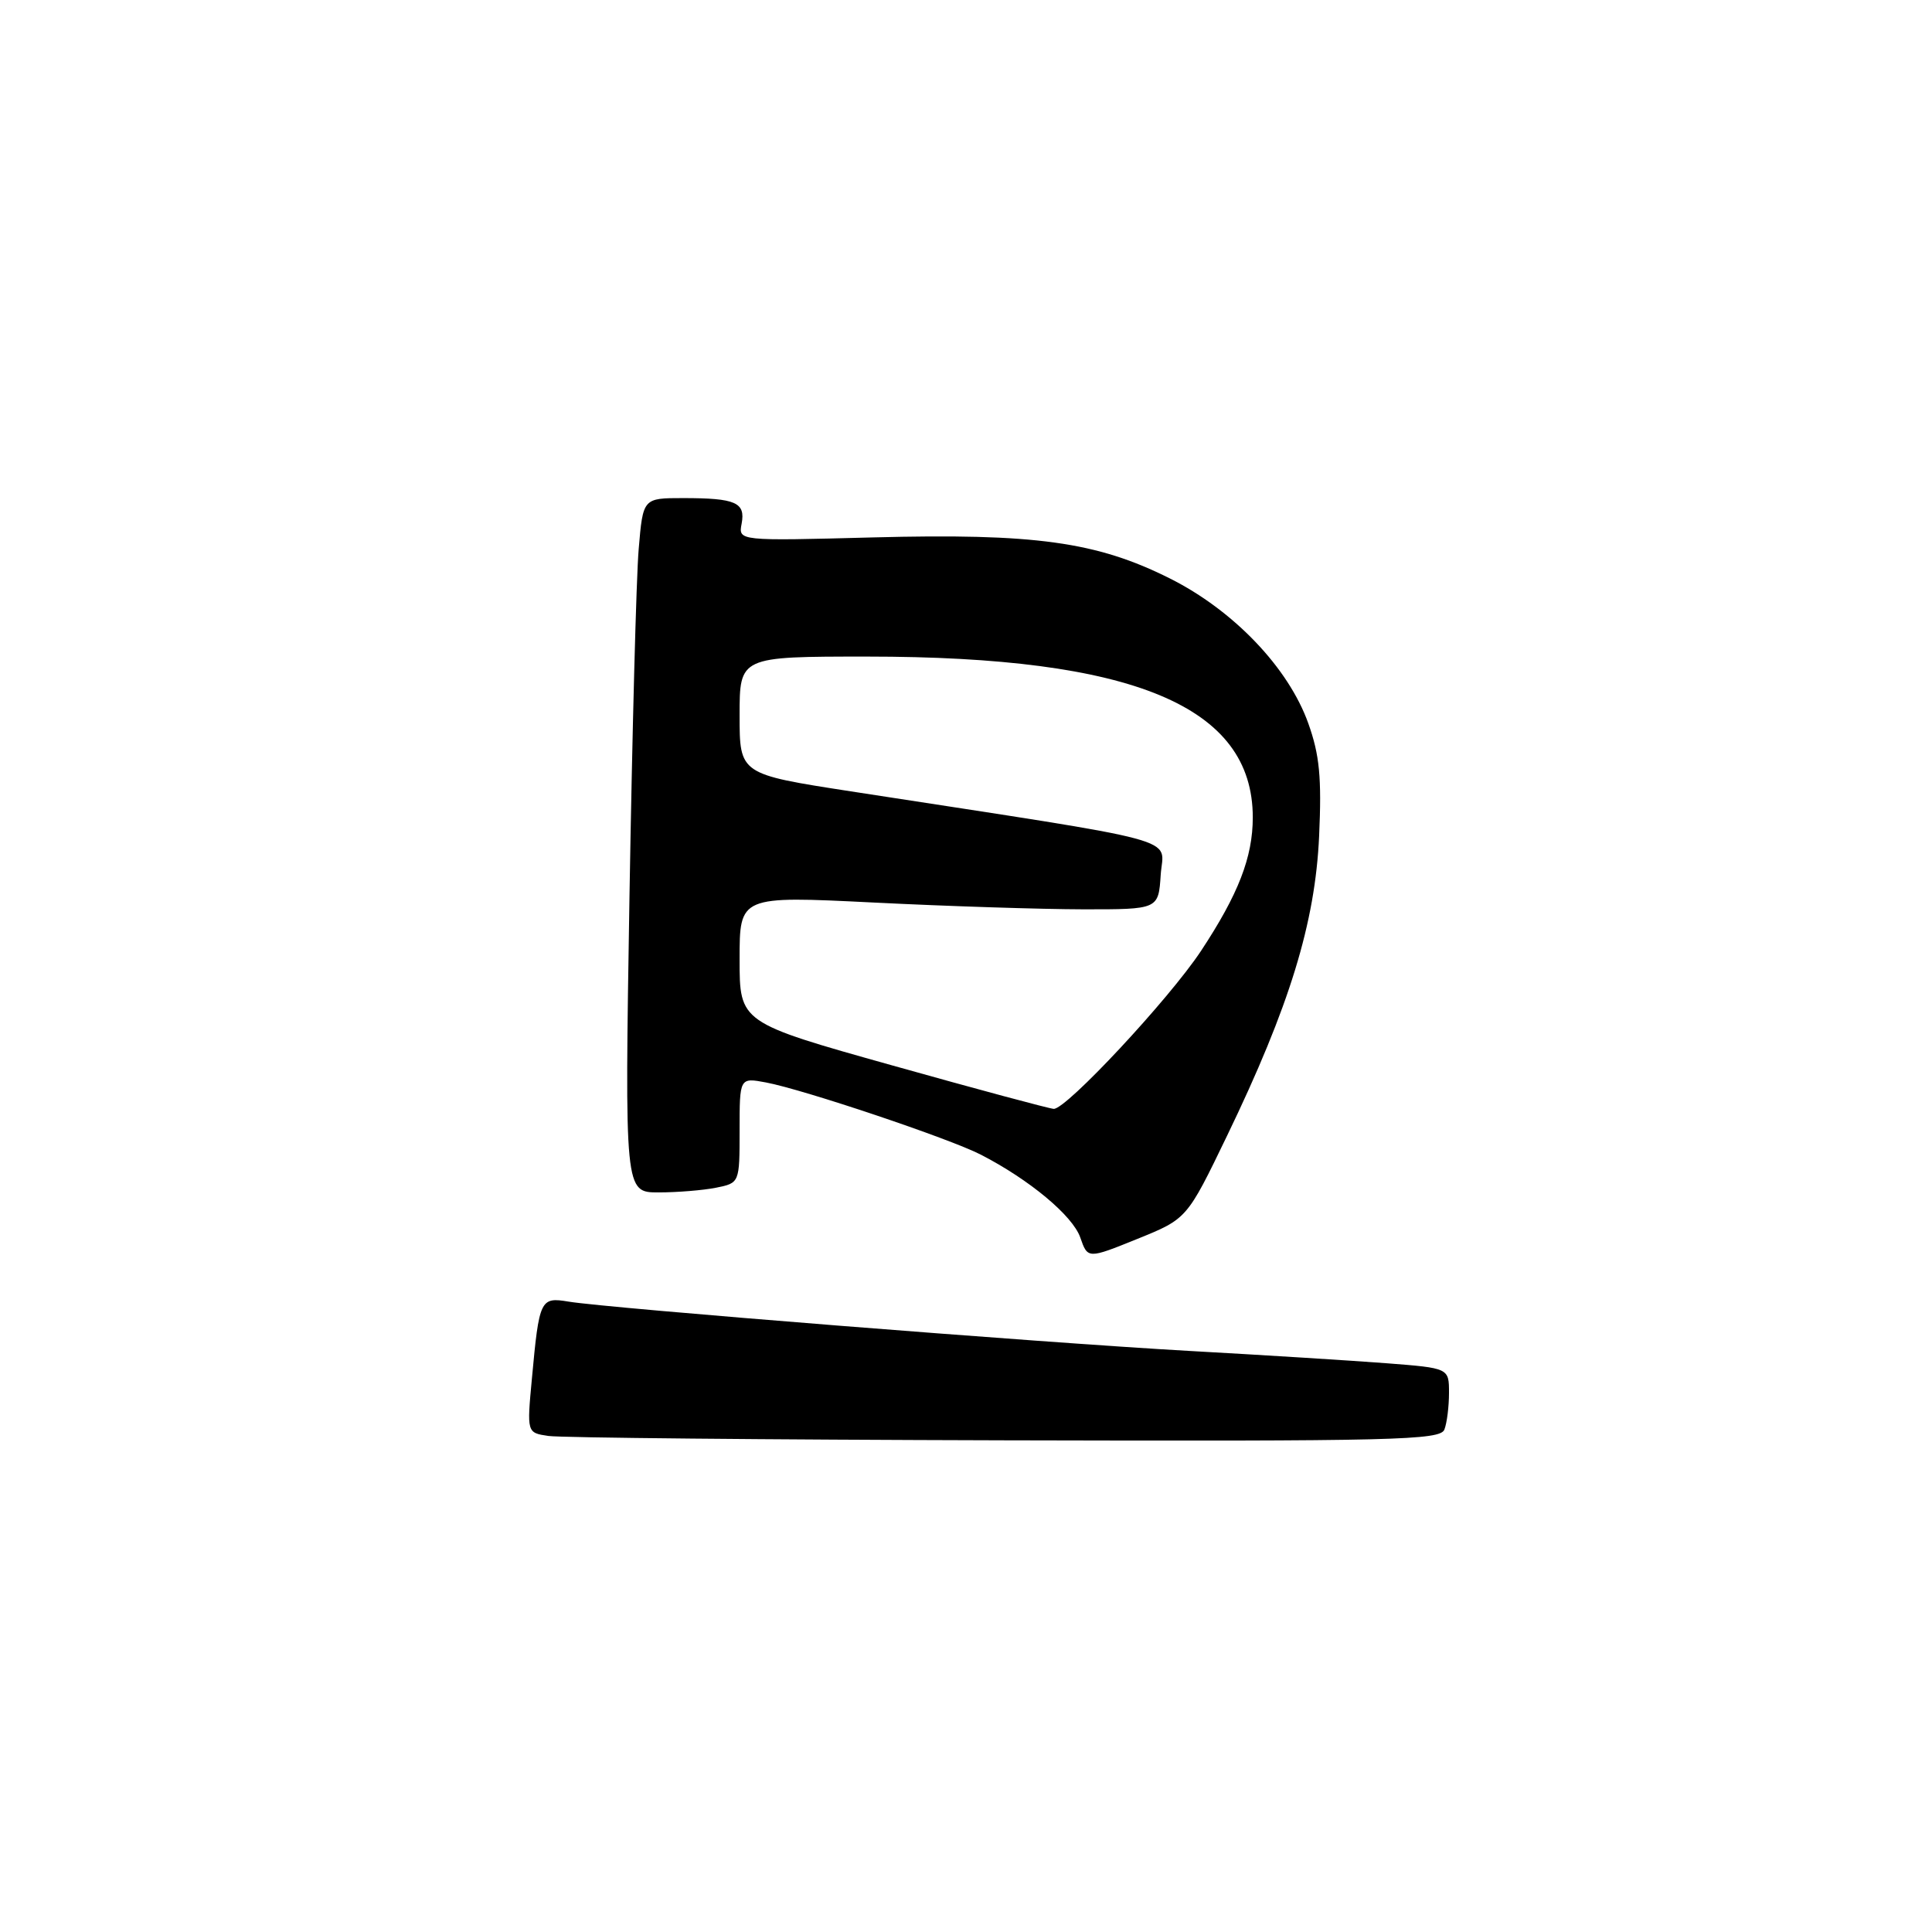 <?xml version="1.0" encoding="UTF-8" standalone="no"?>
<!DOCTYPE svg PUBLIC "-//W3C//DTD SVG 1.1//EN" "http://www.w3.org/Graphics/SVG/1.1/DTD/svg11.dtd" >
<svg xmlns="http://www.w3.org/2000/svg" xmlns:xlink="http://www.w3.org/1999/xlink" version="1.1" viewBox="0 0 256 256">
 <g >
 <path fill="currentColor"
d=" M 191.39 189.42 C 191.73 188.55 192.00 186.36 192.00 184.56 C 192.00 181.28 192.00 181.28 183.75 180.64 C 179.21 180.29 167.40 179.55 157.50 179.00 C 137.92 177.90 80.45 173.33 75.33 172.47 C 71.60 171.85 71.45 172.15 70.48 182.67 C 69.81 189.85 69.81 189.85 72.66 190.27 C 74.22 190.51 101.44 190.77 133.14 190.85 C 184.87 190.98 190.85 190.84 191.39 189.42 Z  M 162.59 150.50 C 170.87 133.35 174.27 122.29 174.79 110.79 C 175.14 103.03 174.85 100.03 173.36 95.86 C 170.73 88.48 163.45 80.87 155.00 76.64 C 145.30 71.78 137.09 70.65 115.69 71.21 C 97.83 71.68 97.83 71.68 98.27 69.39 C 98.80 66.58 97.49 66.00 90.52 66.00 C 85.20 66.00 85.20 66.00 84.63 72.75 C 84.31 76.46 83.77 97.16 83.41 118.75 C 82.77 158.00 82.77 158.00 87.26 158.00 C 89.73 158.00 93.16 157.72 94.87 157.38 C 98.00 156.75 98.00 156.75 98.00 149.76 C 98.00 142.78 98.00 142.78 101.49 143.43 C 106.49 144.37 125.84 150.87 129.99 153.01 C 136.41 156.32 142.13 161.08 143.14 163.97 C 144.13 166.82 144.13 166.82 150.71 164.16 C 157.28 161.50 157.28 161.50 162.59 150.50 Z  M 118.25 141.18 C 98.00 135.50 98.00 135.50 98.00 127.11 C 98.00 118.71 98.00 118.71 115.75 119.59 C 125.51 120.08 138.00 120.48 143.50 120.49 C 153.50 120.50 153.50 120.50 153.80 115.92 C 154.13 110.80 158.04 111.85 112.75 104.86 C 98.00 102.58 98.00 102.58 98.00 94.79 C 98.00 87.00 98.00 87.00 114.89 87.00 C 150.21 87.00 166.00 93.58 166.00 108.31 C 166.00 113.58 164.09 118.50 159.14 126.00 C 154.92 132.38 141.26 147.03 139.62 146.93 C 139.00 146.89 129.39 144.31 118.25 141.18 Z "/>
</g>
</svg>